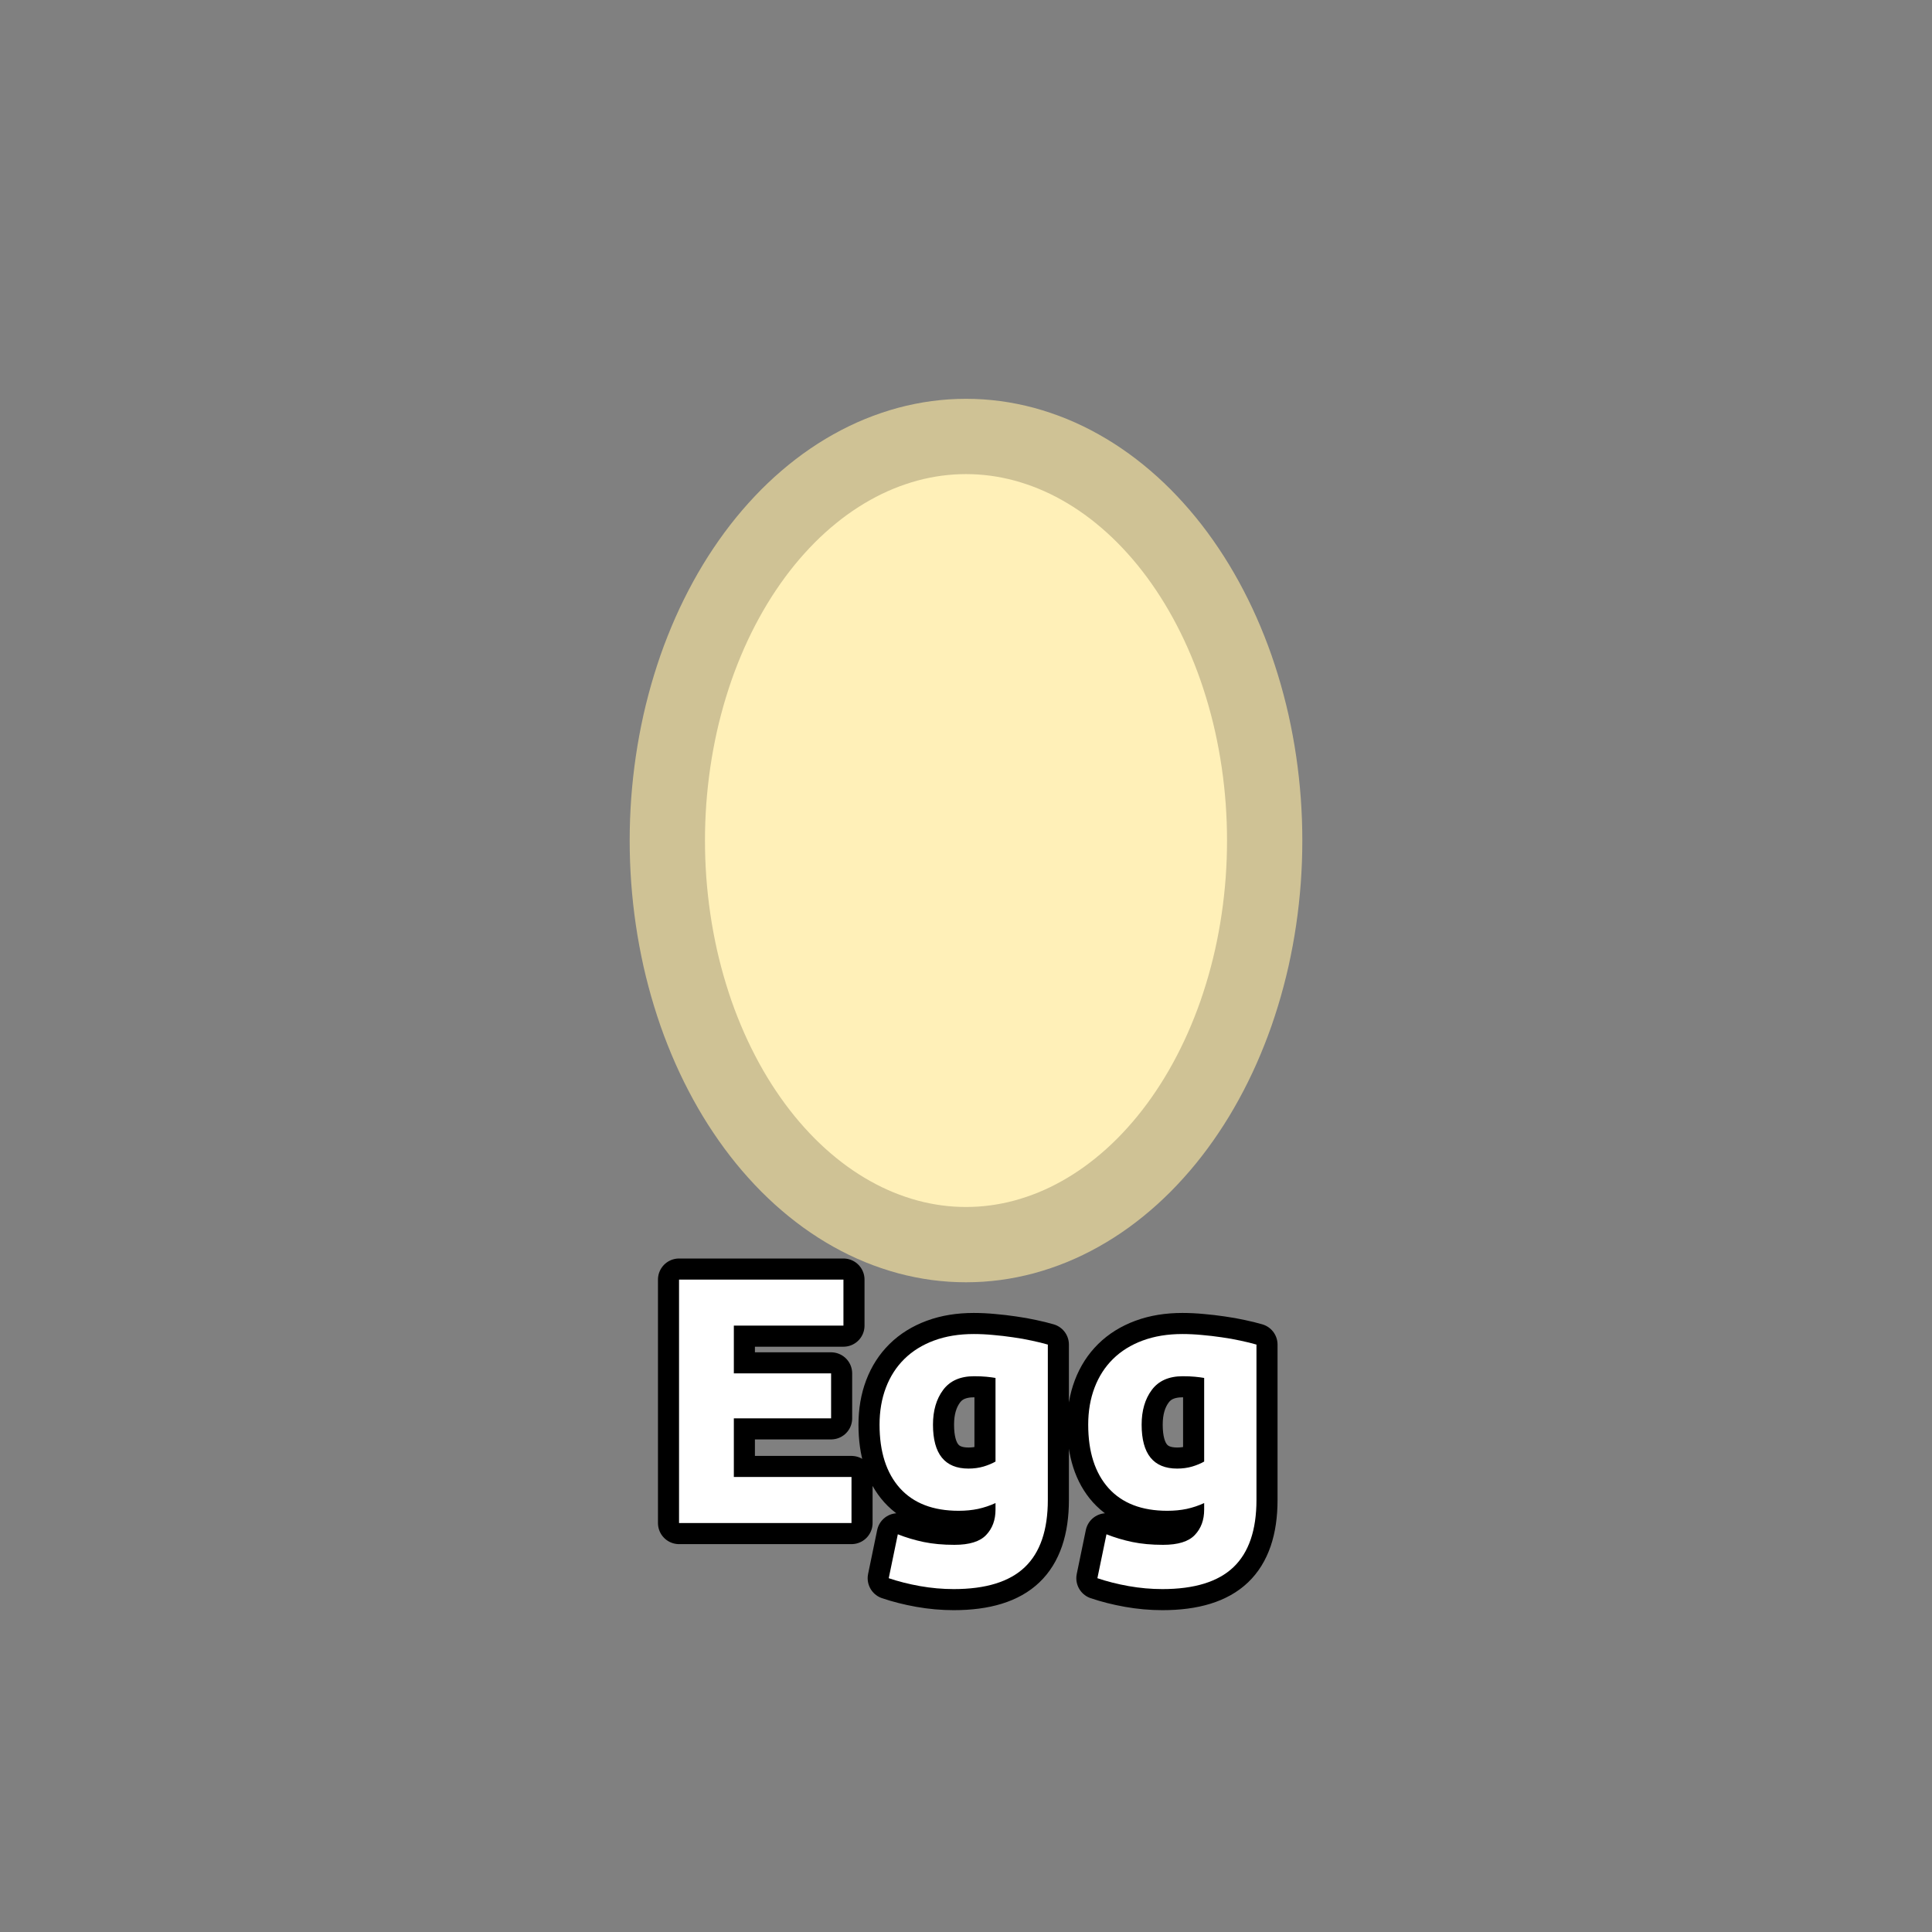 <?xml version="1.0" encoding="utf-8" ?>
<svg xmlns="http://www.w3.org/2000/svg" xmlns:xlink="http://www.w3.org/1999/xlink" width="110" height="110">
	<rect width="100%" height="100%" fill="#808080" stroke="none"/>
	<path fill="#FFF0B8" transform="matrix(1.429 0 0 1.429 55 47.857)" d="M11.9 0Q11.9 0.395 11.886 0.79Q11.871 1.185 11.843 1.578Q11.814 1.971 11.771 2.362Q11.728 2.753 11.671 3.141Q11.614 3.529 11.543 3.912Q11.472 4.295 11.388 4.674Q11.303 5.052 11.204 5.424Q11.106 5.796 10.994 6.161Q10.882 6.526 10.758 6.884Q10.633 7.241 10.495 7.589Q10.357 7.938 10.207 8.277Q10.057 8.616 9.894 8.945Q9.732 9.273 9.558 9.591Q9.384 9.908 9.199 10.214Q9.014 10.519 8.817 10.812Q8.621 11.105 8.415 11.384Q8.208 11.664 7.992 11.929Q7.775 12.195 7.549 12.445Q7.323 12.696 7.089 12.932Q6.854 13.167 6.611 13.387Q6.368 13.606 6.118 13.809Q5.867 14.013 5.61 14.199Q5.352 14.385 5.088 14.554Q4.824 14.723 4.554 14.874Q4.284 15.026 4.009 15.159Q3.734 15.292 3.454 15.407Q3.175 15.521 2.891 15.617Q2.608 15.713 2.322 15.791Q2.035 15.868 1.746 15.926Q1.457 15.984 1.166 16.023Q0.876 16.061 0.584 16.081Q0.292 16.1 0 16.1Q-0.292 16.1 -0.584 16.081Q-0.876 16.061 -1.166 16.023Q-1.457 15.984 -1.746 15.926Q-2.035 15.868 -2.322 15.791Q-2.608 15.713 -2.891 15.617Q-3.175 15.521 -3.454 15.407Q-3.734 15.292 -4.009 15.159Q-4.284 15.026 -4.554 14.874Q-4.824 14.723 -5.088 14.554Q-5.352 14.385 -5.61 14.199Q-5.867 14.013 -6.118 13.809Q-6.368 13.606 -6.611 13.387Q-6.854 13.167 -7.089 12.932Q-7.323 12.696 -7.549 12.445Q-7.775 12.195 -7.992 11.929Q-8.208 11.664 -8.415 11.384Q-8.621 11.105 -8.817 10.812Q-9.014 10.519 -9.199 10.214Q-9.384 9.908 -9.558 9.591Q-9.732 9.273 -9.894 8.945Q-10.057 8.616 -10.207 8.277Q-10.357 7.938 -10.495 7.589Q-10.633 7.241 -10.758 6.884Q-10.882 6.526 -10.994 6.161Q-11.106 5.796 -11.204 5.424Q-11.303 5.052 -11.388 4.674Q-11.472 4.295 -11.543 3.912Q-11.614 3.529 -11.671 3.141Q-11.728 2.753 -11.771 2.362Q-11.814 1.971 -11.843 1.578Q-11.871 1.185 -11.886 0.79Q-11.9 0.395 -11.9 0Q-11.9 -0.395 -11.886 -0.79Q-11.871 -1.185 -11.843 -1.578Q-11.814 -1.971 -11.771 -2.362Q-11.728 -2.753 -11.671 -3.141Q-11.614 -3.529 -11.543 -3.912Q-11.472 -4.295 -11.388 -4.674Q-11.303 -5.052 -11.204 -5.424Q-11.106 -5.796 -10.994 -6.161Q-10.882 -6.526 -10.758 -6.884Q-10.633 -7.241 -10.495 -7.589Q-10.357 -7.938 -10.207 -8.277Q-10.057 -8.616 -9.894 -8.945Q-9.732 -9.273 -9.558 -9.591Q-9.384 -9.908 -9.199 -10.214Q-9.014 -10.519 -8.817 -10.812Q-8.621 -11.105 -8.415 -11.384Q-8.208 -11.664 -7.992 -11.929Q-7.775 -12.195 -7.549 -12.445Q-7.323 -12.696 -7.089 -12.932Q-6.854 -13.167 -6.611 -13.387Q-6.368 -13.606 -6.118 -13.809Q-5.867 -14.013 -5.61 -14.199Q-5.352 -14.385 -5.088 -14.554Q-4.824 -14.723 -4.554 -14.874Q-4.284 -15.026 -4.009 -15.159Q-3.734 -15.292 -3.454 -15.407Q-3.175 -15.521 -2.891 -15.617Q-2.608 -15.713 -2.322 -15.791Q-2.035 -15.868 -1.746 -15.926Q-1.457 -15.984 -1.166 -16.023Q-0.876 -16.061 -0.584 -16.081Q-0.292 -16.1 0 -16.1Q0.292 -16.1 0.584 -16.081Q0.876 -16.061 1.166 -16.023Q1.457 -15.984 1.746 -15.926Q2.035 -15.868 2.322 -15.791Q2.608 -15.713 2.891 -15.617Q3.175 -15.521 3.454 -15.407Q3.734 -15.292 4.009 -15.159Q4.284 -15.026 4.554 -14.874Q4.824 -14.723 5.088 -14.554Q5.352 -14.385 5.61 -14.199Q5.867 -14.013 6.118 -13.809Q6.368 -13.606 6.611 -13.387Q6.854 -13.167 7.089 -12.932Q7.323 -12.696 7.549 -12.445Q7.775 -12.195 7.992 -11.929Q8.208 -11.664 8.415 -11.384Q8.621 -11.105 8.817 -10.812Q9.014 -10.519 9.199 -10.214Q9.384 -9.908 9.558 -9.591Q9.732 -9.273 9.894 -8.945Q10.057 -8.616 10.207 -8.277Q10.357 -7.938 10.495 -7.589Q10.633 -7.241 10.758 -6.884Q10.882 -6.526 10.994 -6.161Q11.106 -5.796 11.204 -5.424Q11.303 -5.052 11.388 -4.674Q11.472 -4.295 11.543 -3.912Q11.614 -3.529 11.671 -3.141Q11.728 -2.753 11.771 -2.362Q11.814 -1.971 11.843 -1.578Q11.871 -1.185 11.886 -0.79Q11.9 -0.395 11.9 0"/>
	<path fill="none" stroke="#CFC295" stroke-width="3" stroke-linejoin="round" transform="matrix(1.429 0 0 1.429 55 47.857)" d="M11.9 0Q11.9 0.395 11.886 0.79Q11.871 1.185 11.843 1.578Q11.814 1.971 11.771 2.362Q11.728 2.753 11.671 3.141Q11.614 3.529 11.543 3.912Q11.472 4.295 11.388 4.674Q11.303 5.052 11.204 5.424Q11.106 5.796 10.994 6.161Q10.882 6.526 10.758 6.884Q10.633 7.241 10.495 7.589Q10.357 7.938 10.207 8.277Q10.057 8.616 9.894 8.945Q9.732 9.273 9.558 9.591Q9.384 9.908 9.199 10.214Q9.014 10.519 8.817 10.812Q8.621 11.105 8.415 11.384Q8.208 11.664 7.992 11.929Q7.775 12.195 7.549 12.445Q7.323 12.696 7.089 12.932Q6.854 13.167 6.611 13.387Q6.368 13.606 6.118 13.809Q5.867 14.013 5.61 14.199Q5.352 14.385 5.088 14.554Q4.824 14.723 4.554 14.874Q4.284 15.026 4.009 15.159Q3.734 15.292 3.454 15.407Q3.175 15.521 2.891 15.617Q2.608 15.713 2.322 15.791Q2.035 15.868 1.746 15.926Q1.457 15.984 1.166 16.023Q0.876 16.061 0.584 16.081Q0.292 16.1 0 16.1Q-0.292 16.1 -0.584 16.081Q-0.876 16.061 -1.166 16.023Q-1.457 15.984 -1.746 15.926Q-2.035 15.868 -2.322 15.791Q-2.608 15.713 -2.891 15.617Q-3.175 15.521 -3.454 15.407Q-3.734 15.292 -4.009 15.159Q-4.284 15.026 -4.554 14.874Q-4.824 14.723 -5.088 14.554Q-5.352 14.385 -5.61 14.199Q-5.867 14.013 -6.118 13.809Q-6.368 13.606 -6.611 13.387Q-6.854 13.167 -7.089 12.932Q-7.323 12.696 -7.549 12.445Q-7.775 12.195 -7.992 11.929Q-8.208 11.664 -8.415 11.384Q-8.621 11.105 -8.817 10.812Q-9.014 10.519 -9.199 10.214Q-9.384 9.908 -9.558 9.591Q-9.732 9.273 -9.894 8.945Q-10.057 8.616 -10.207 8.277Q-10.357 7.938 -10.495 7.589Q-10.633 7.241 -10.758 6.884Q-10.882 6.526 -10.994 6.161Q-11.106 5.796 -11.204 5.424Q-11.303 5.052 -11.388 4.674Q-11.472 4.295 -11.543 3.912Q-11.614 3.529 -11.671 3.141Q-11.728 2.753 -11.771 2.362Q-11.814 1.971 -11.843 1.578Q-11.871 1.185 -11.886 0.79Q-11.9 0.395 -11.9 0Q-11.9 -0.395 -11.886 -0.79Q-11.871 -1.185 -11.843 -1.578Q-11.814 -1.971 -11.771 -2.362Q-11.728 -2.753 -11.671 -3.141Q-11.614 -3.529 -11.543 -3.912Q-11.472 -4.295 -11.388 -4.674Q-11.303 -5.052 -11.204 -5.424Q-11.106 -5.796 -10.994 -6.161Q-10.882 -6.526 -10.758 -6.884Q-10.633 -7.241 -10.495 -7.589Q-10.357 -7.938 -10.207 -8.277Q-10.057 -8.616 -9.894 -8.945Q-9.732 -9.273 -9.558 -9.591Q-9.384 -9.908 -9.199 -10.214Q-9.014 -10.519 -8.817 -10.812Q-8.621 -11.105 -8.415 -11.384Q-8.208 -11.664 -7.992 -11.929Q-7.775 -12.195 -7.549 -12.445Q-7.323 -12.696 -7.089 -12.932Q-6.854 -13.167 -6.611 -13.387Q-6.368 -13.606 -6.118 -13.809Q-5.867 -14.013 -5.61 -14.199Q-5.352 -14.385 -5.088 -14.554Q-4.824 -14.723 -4.554 -14.874Q-4.284 -15.026 -4.009 -15.159Q-3.734 -15.292 -3.454 -15.407Q-3.175 -15.521 -2.891 -15.617Q-2.608 -15.713 -2.322 -15.791Q-2.035 -15.868 -1.746 -15.926Q-1.457 -15.984 -1.166 -16.023Q-0.876 -16.061 -0.584 -16.081Q-0.292 -16.1 0 -16.1Q0.292 -16.1 0.584 -16.081Q0.876 -16.061 1.166 -16.023Q1.457 -15.984 1.746 -15.926Q2.035 -15.868 2.322 -15.791Q2.608 -15.713 2.891 -15.617Q3.175 -15.521 3.454 -15.407Q3.734 -15.292 4.009 -15.159Q4.284 -15.026 4.554 -14.874Q4.824 -14.723 5.088 -14.554Q5.352 -14.385 5.61 -14.199Q5.867 -14.013 6.118 -13.809Q6.368 -13.606 6.611 -13.387Q6.854 -13.167 7.089 -12.932Q7.323 -12.696 7.549 -12.445Q7.775 -12.195 7.992 -11.929Q8.208 -11.664 8.415 -11.384Q8.621 -11.105 8.817 -10.812Q9.014 -10.519 9.199 -10.214Q9.384 -9.908 9.558 -9.591Q9.732 -9.273 9.894 -8.945Q10.057 -8.616 10.207 -8.277Q10.357 -7.938 10.495 -7.589Q10.633 -7.241 10.758 -6.884Q10.882 -6.526 10.994 -6.161Q11.106 -5.796 11.204 -5.424Q11.303 -5.052 11.388 -4.674Q11.472 -4.295 11.543 -3.912Q11.614 -3.529 11.671 -3.141Q11.728 -2.753 11.771 -2.362Q11.814 -1.971 11.843 -1.578Q11.871 -1.185 11.886 -0.79Q11.9 -0.395 11.9 0"/>
	<path fill="none" stroke="black" stroke-width="2.4" stroke-linejoin="round" transform="translate(55 79.286)" d="M-16.338 7.43L-16.338 -6.432L-6.978 -6.432L-6.978 -3.81L-13.218 -3.81L-13.218 -1.091L-7.681 -1.091L-7.681 1.468L-13.218 1.468L-13.218 4.808L-6.519 4.808L-6.519 7.43L-16.338 7.43ZM-1.88 1.829Q-1.88 4.329 0.142 4.329Q0.601 4.329 1.001 4.212Q1.402 4.09 1.68 3.929L1.68 -0.832Q1.46 -0.871 1.158 -0.9Q0.86 -0.929 0.459 -0.929Q-0.722 -0.929 -1.303 -0.148Q-1.88 0.628 -1.88 1.829ZM4.659 6.112Q4.659 8.69 3.35 9.94Q2.041 11.19 -0.698 11.19Q-1.66 11.19 -2.622 11.019Q-3.579 10.848 -4.399 10.57L-3.882 8.07Q-3.178 8.348 -2.412 8.509Q-1.64 8.67 -0.659 8.67Q0.62 8.67 1.148 8.109Q1.68 7.552 1.68 6.668L1.68 6.292Q1.201 6.512 0.689 6.624Q0.181 6.732 -0.42 6.732Q-2.602 6.732 -3.764 5.443Q-4.922 4.149 -4.922 1.829Q-4.922 0.672 -4.56 -0.28Q-4.199 -1.232 -3.51 -1.911Q-2.822 -2.59 -1.821 -2.961Q-0.82 -3.332 0.44 -3.332Q0.982 -3.332 1.548 -3.278Q2.119 -3.229 2.676 -3.146Q3.238 -3.068 3.745 -2.956Q4.258 -2.848 4.659 -2.731L4.659 6.112ZM10 1.829Q10 4.329 12.022 4.329Q12.481 4.329 12.881 4.212Q13.282 4.09 13.56 3.929L13.56 -0.832Q13.34 -0.871 13.037 -0.9Q12.74 -0.929 12.339 -0.929Q11.158 -0.929 10.577 -0.148Q10 0.628 10 1.829ZM16.538 6.112Q16.538 8.69 15.23 9.94Q13.921 11.19 11.182 11.19Q10.22 11.19 9.258 11.019Q8.301 10.848 7.481 10.57L7.998 8.07Q8.702 8.348 9.468 8.509Q10.24 8.67 11.221 8.67Q12.5 8.67 13.028 8.109Q13.56 7.552 13.56 6.668L13.56 6.292Q13.082 6.512 12.569 6.624Q12.061 6.732 11.46 6.732Q9.278 6.732 8.116 5.443Q6.958 4.149 6.958 1.829Q6.958 0.672 7.32 -0.28Q7.681 -1.232 8.37 -1.911Q9.058 -2.59 10.059 -2.961Q11.06 -3.332 12.32 -3.332Q12.862 -3.332 13.428 -3.278Q13.999 -3.229 14.556 -3.146Q15.118 -3.068 15.625 -2.956Q16.138 -2.848 16.538 -2.731L16.538 6.112Z"/>
	<path fill="white" transform="translate(55 79.286)" d="M-16.338 7.43L-16.338 -6.432L-6.978 -6.432L-6.978 -3.81L-13.218 -3.81L-13.218 -1.091L-7.681 -1.091L-7.681 1.468L-13.218 1.468L-13.218 4.808L-6.519 4.808L-6.519 7.43L-16.338 7.43ZM-1.88 1.829Q-1.88 4.329 0.142 4.329Q0.601 4.329 1.001 4.212Q1.402 4.09 1.68 3.929L1.68 -0.832Q1.46 -0.871 1.158 -0.9Q0.86 -0.929 0.459 -0.929Q-0.722 -0.929 -1.303 -0.148Q-1.88 0.628 -1.88 1.829ZM4.659 6.112Q4.659 8.69 3.35 9.94Q2.041 11.19 -0.698 11.19Q-1.66 11.19 -2.622 11.019Q-3.579 10.848 -4.399 10.57L-3.882 8.07Q-3.178 8.348 -2.412 8.509Q-1.64 8.67 -0.659 8.67Q0.62 8.67 1.148 8.109Q1.68 7.552 1.68 6.668L1.68 6.292Q1.201 6.512 0.689 6.624Q0.181 6.732 -0.42 6.732Q-2.602 6.732 -3.764 5.443Q-4.922 4.149 -4.922 1.829Q-4.922 0.672 -4.56 -0.28Q-4.199 -1.232 -3.51 -1.911Q-2.822 -2.59 -1.821 -2.961Q-0.82 -3.332 0.44 -3.332Q0.982 -3.332 1.548 -3.278Q2.119 -3.229 2.676 -3.146Q3.238 -3.068 3.745 -2.956Q4.258 -2.848 4.659 -2.731L4.659 6.112ZM10 1.829Q10 4.329 12.022 4.329Q12.481 4.329 12.881 4.212Q13.282 4.09 13.56 3.929L13.56 -0.832Q13.34 -0.871 13.037 -0.9Q12.74 -0.929 12.339 -0.929Q11.158 -0.929 10.577 -0.148Q10 0.628 10 1.829ZM16.538 6.112Q16.538 8.69 15.23 9.94Q13.921 11.19 11.182 11.19Q10.22 11.19 9.258 11.019Q8.301 10.848 7.481 10.57L7.998 8.07Q8.702 8.348 9.468 8.509Q10.24 8.67 11.221 8.67Q12.5 8.67 13.028 8.109Q13.56 7.552 13.56 6.668L13.56 6.292Q13.082 6.512 12.569 6.624Q12.061 6.732 11.46 6.732Q9.278 6.732 8.116 5.443Q6.958 4.149 6.958 1.829Q6.958 0.672 7.32 -0.28Q7.681 -1.232 8.37 -1.911Q9.058 -2.59 10.059 -2.961Q11.06 -3.332 12.32 -3.332Q12.862 -3.332 13.428 -3.278Q13.999 -3.229 14.556 -3.146Q15.118 -3.068 15.625 -2.956Q16.138 -2.848 16.538 -2.731L16.538 6.112Z"/>
</svg>
